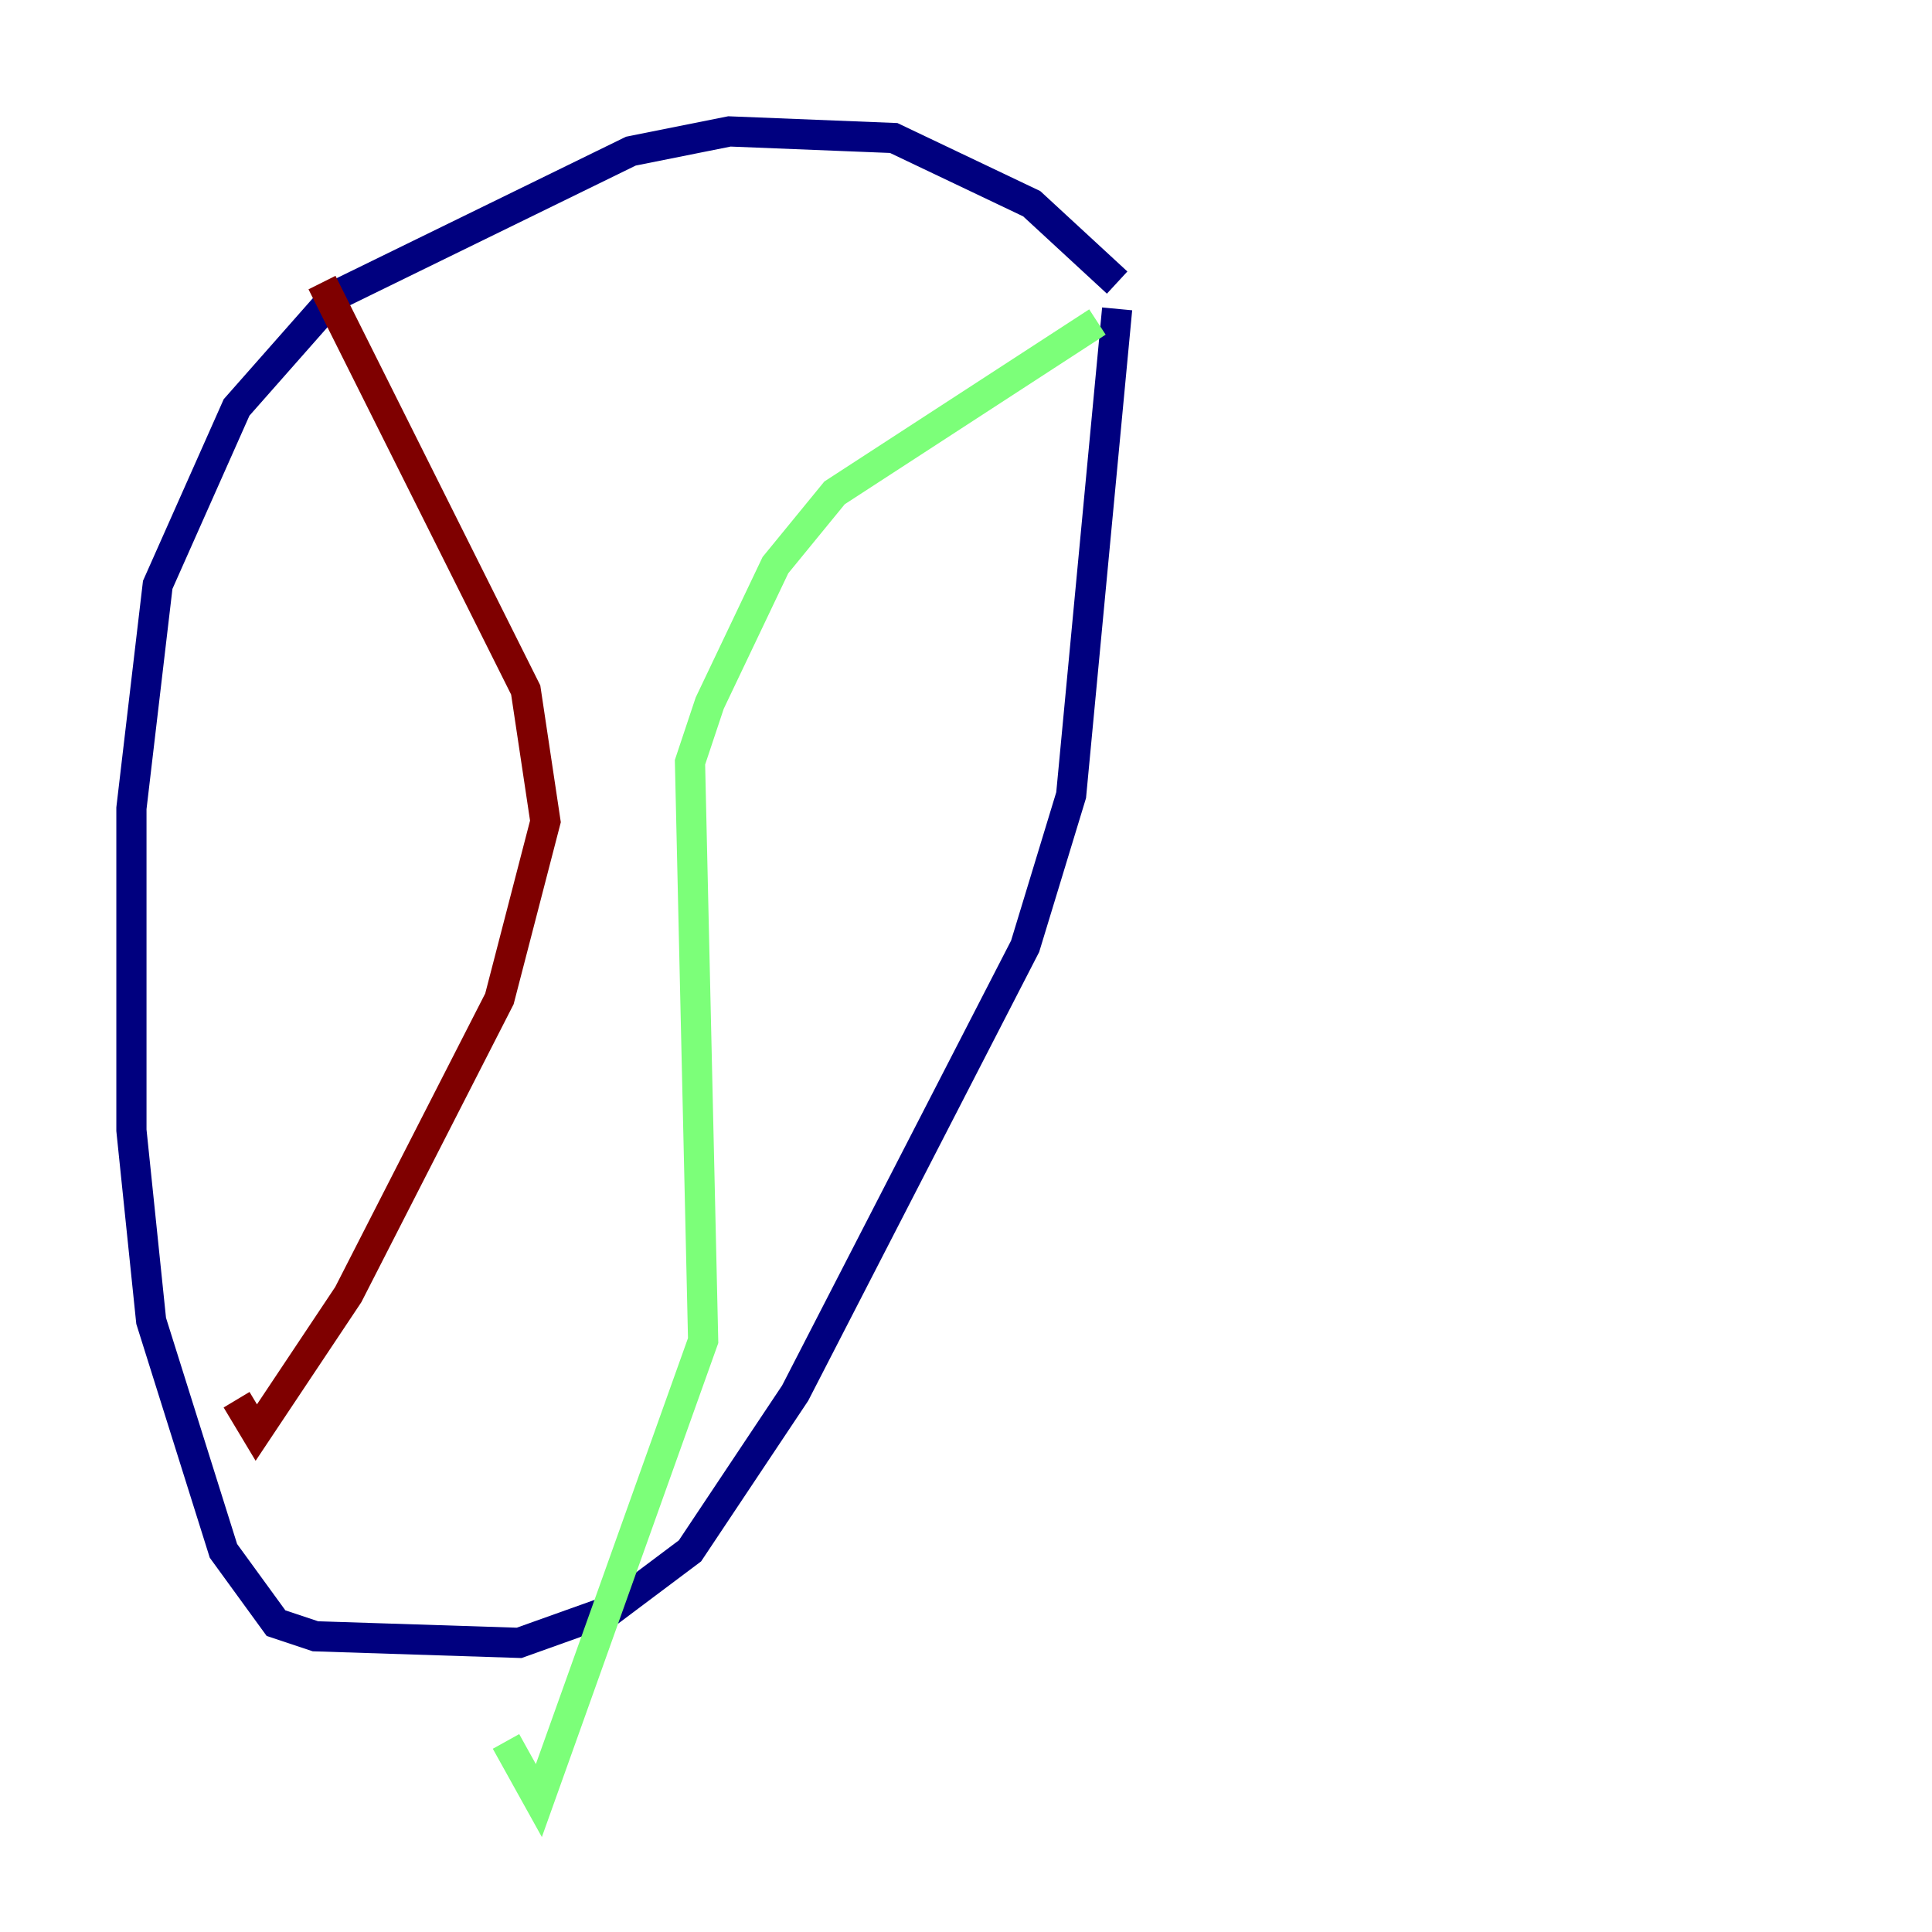 <?xml version="1.0" encoding="utf-8" ?>
<svg baseProfile="tiny" height="128" version="1.2" viewBox="0,0,128,128" width="128" xmlns="http://www.w3.org/2000/svg" xmlns:ev="http://www.w3.org/2001/xml-events" xmlns:xlink="http://www.w3.org/1999/xlink"><defs /><polyline fill="none" points="74.014,18.721 68.354,13.497 59.211,9.143 48.327,8.707 41.796,10.014 22.204,19.592 15.674,26.993 10.449,38.748 8.707,53.551 8.707,74.884 10.014,87.51 14.803,102.748 18.286,107.537 20.898,108.408 34.395,108.844 40.49,106.667 45.714,102.748 52.68,92.299 67.918,62.694 70.966,52.68 74.014,20.463" stroke="#00007f" stroke-width="2" /><polyline fill="none" points="72.707,21.333 55.292,32.653 51.374,37.442 47.02,46.585 45.714,50.503 46.585,88.816 35.701,119.293 33.524,115.374" stroke="#7cff79" stroke-width="2" /><polyline fill="none" points="21.333,18.721 34.83,45.714 36.136,54.422 33.088,66.177 23.075,85.769 16.98,94.912 15.674,92.735" stroke="#7f0000" stroke-width="2" /></svg>